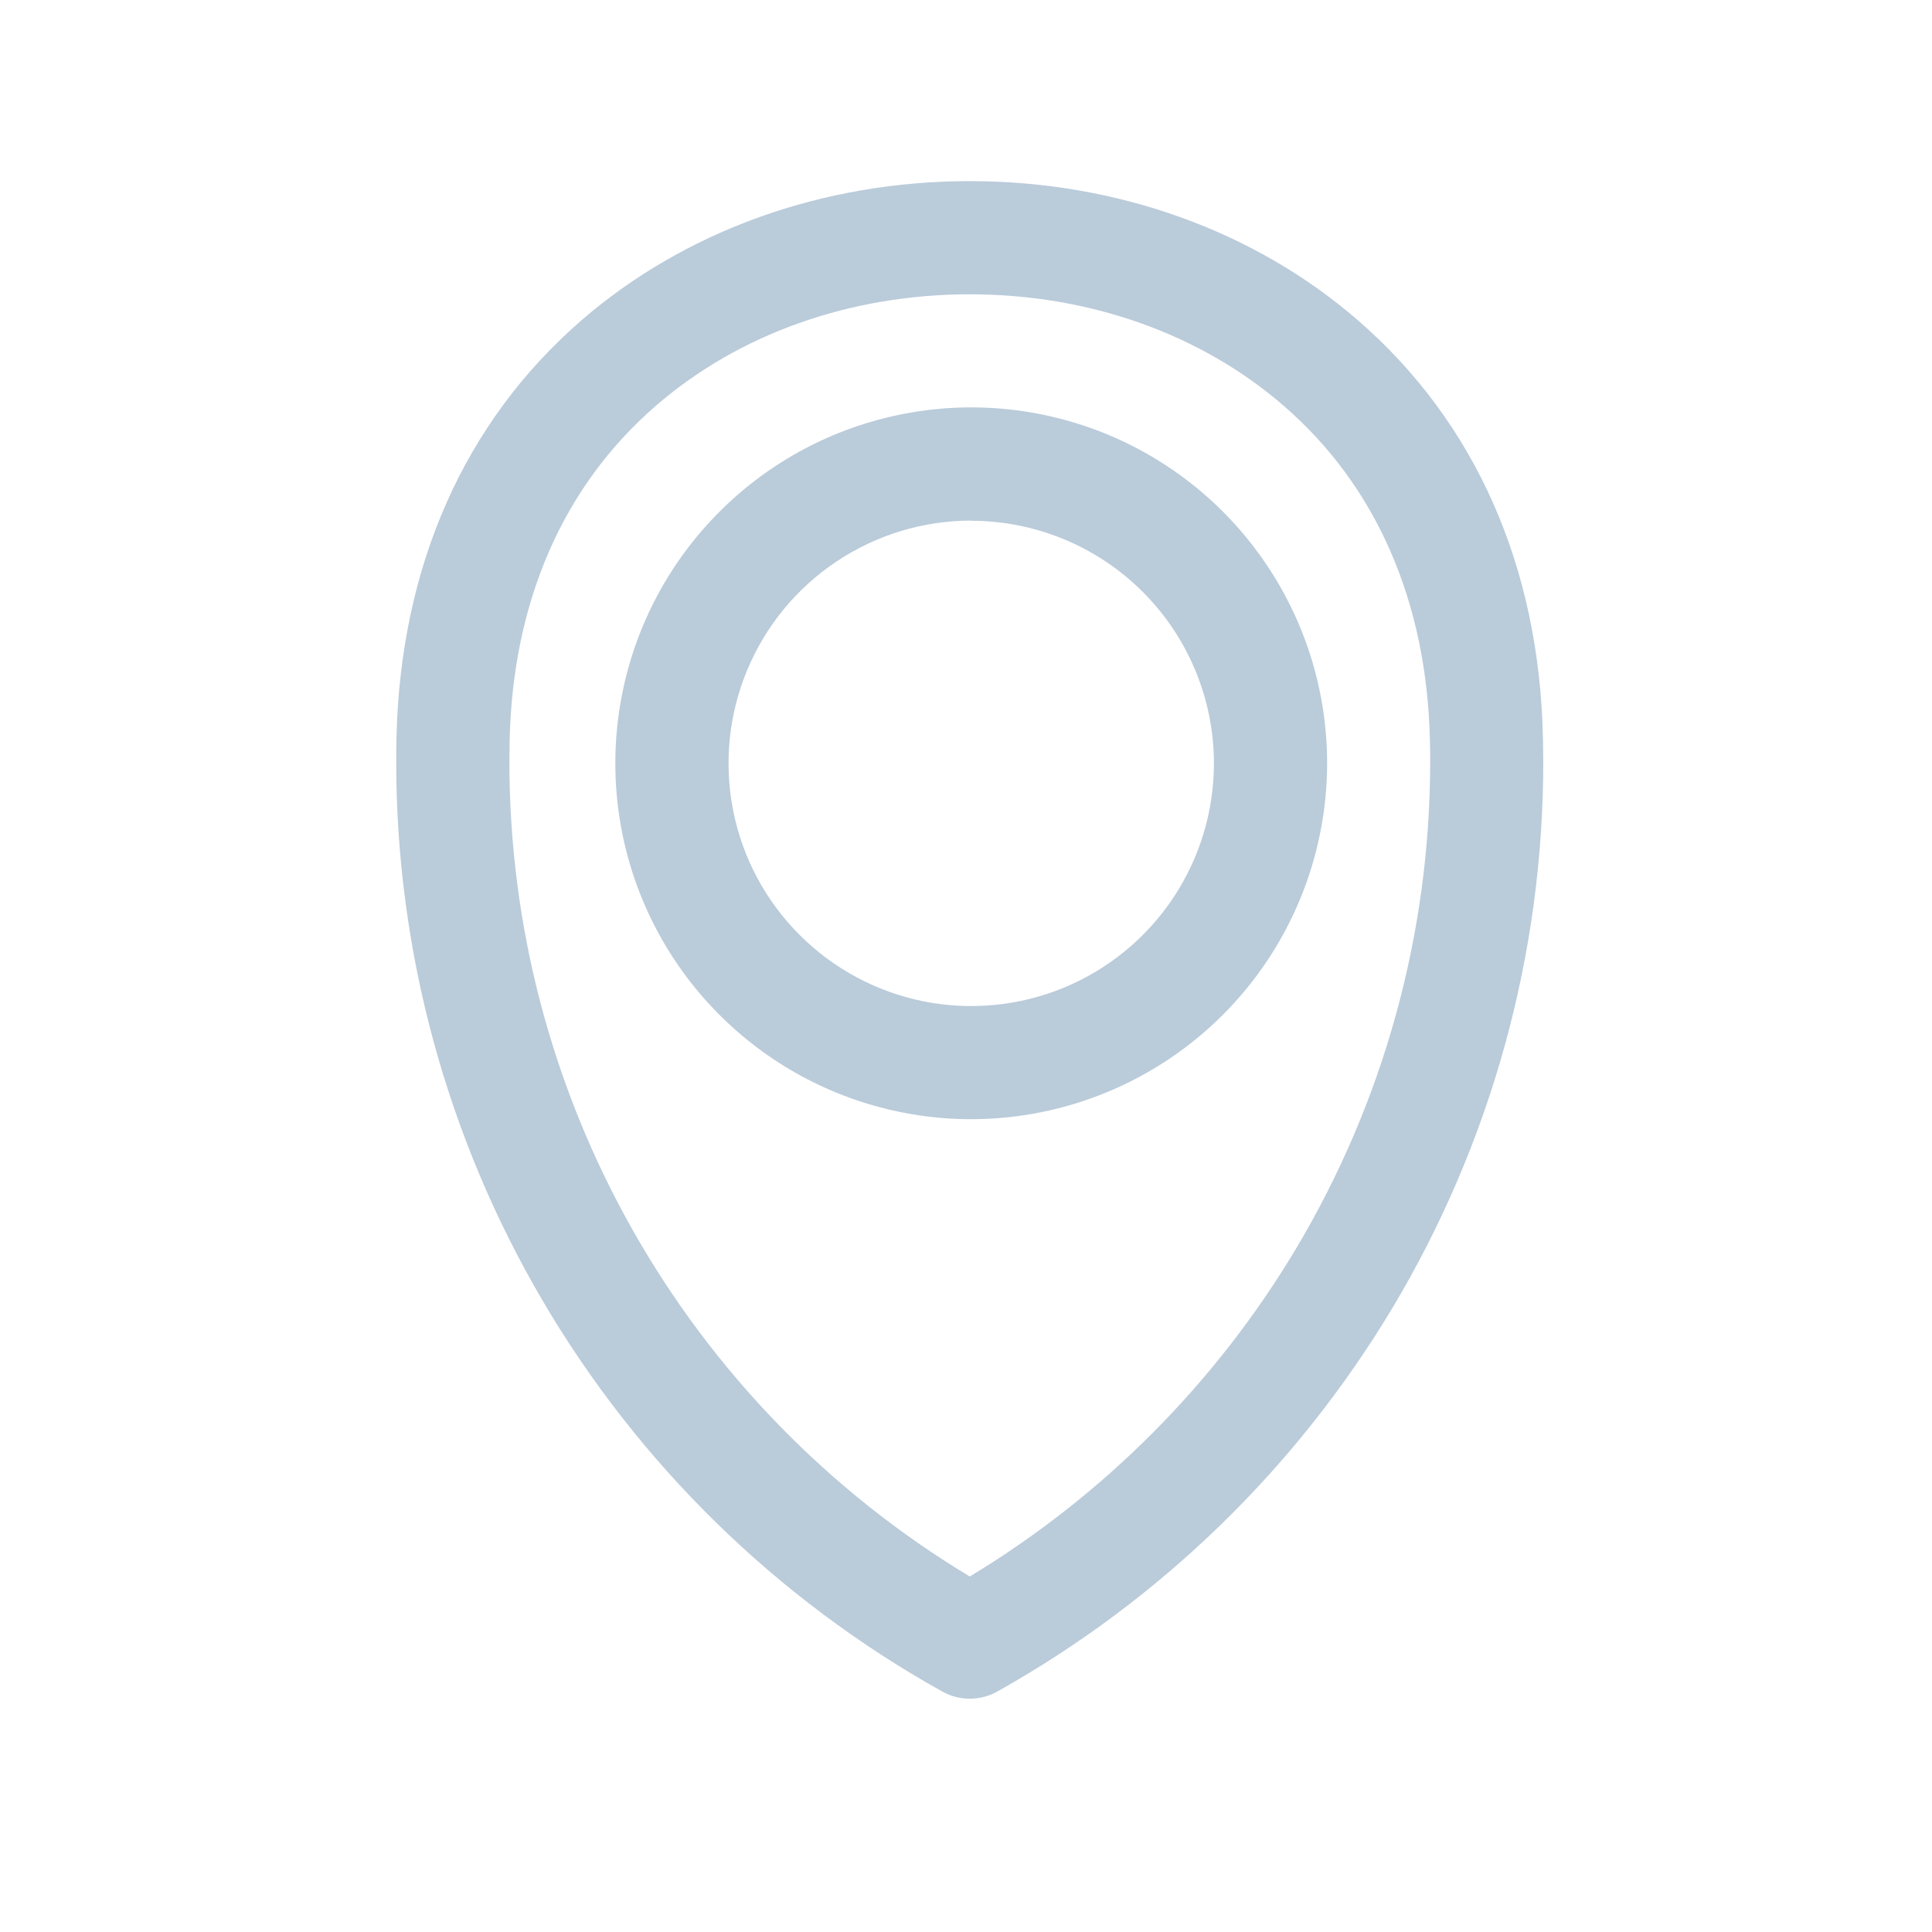 <svg width="24" height="24" viewBox="0 0 24 24" fill="none" xmlns="http://www.w3.org/2000/svg">
<path d="M12.047 21.102C11.927 21.102 11.809 21.071 11.704 21.012C9.647 19.865 7.934 18.189 6.741 16.158C5.549 14.127 4.921 11.815 4.922 9.459C4.922 9.363 4.923 9.267 4.925 9.172C4.972 7.04 5.765 5.244 7.222 3.98C8.51 2.865 10.223 2.25 12.047 2.25C13.871 2.25 15.584 2.865 16.87 3.98C18.328 5.246 19.123 7.04 19.167 9.172C19.167 9.265 19.171 9.363 19.171 9.459C19.172 11.851 18.524 14.198 17.296 16.25C16.103 18.238 14.412 19.88 12.39 21.012C12.285 21.071 12.167 21.102 12.047 21.102ZM12.047 3.656C10.561 3.656 9.175 4.148 8.145 5.043C6.995 6.039 6.367 7.478 6.331 9.202C6.331 9.287 6.328 9.373 6.328 9.459C6.327 11.497 6.854 13.5 7.856 15.274C8.858 17.048 10.302 18.533 12.047 19.584C13.706 18.581 15.094 17.188 16.091 15.526C17.188 13.693 17.767 11.596 17.766 9.459C17.766 9.373 17.766 9.287 17.763 9.202C17.726 7.478 17.099 6.039 15.949 5.043C14.918 4.148 13.532 3.656 12.047 3.656Z" fill="#BACBDA"/>
<path d="M12.065 13.903C11.191 13.903 10.336 13.644 9.609 13.158C8.882 12.672 8.315 11.982 7.98 11.174C7.646 10.366 7.558 9.477 7.729 8.619C7.899 7.762 8.32 6.974 8.939 6.356C9.557 5.737 10.345 5.316 11.203 5.146C12.06 4.975 12.949 5.063 13.757 5.397C14.565 5.732 15.255 6.298 15.741 7.026C16.227 7.753 16.486 8.607 16.486 9.482C16.485 10.654 16.019 11.778 15.19 12.607C14.361 13.436 13.237 13.902 12.065 13.903ZM12.065 6.467C11.469 6.467 10.886 6.644 10.39 6.976C9.894 7.307 9.508 7.778 9.28 8.329C9.051 8.88 8.992 9.486 9.108 10.071C9.224 10.656 9.512 11.193 9.933 11.614C10.355 12.036 10.892 12.323 11.477 12.44C12.062 12.556 12.668 12.496 13.219 12.268C13.77 12.039 14.241 11.653 14.572 11.157C14.903 10.661 15.08 10.078 15.08 9.482C15.079 8.683 14.761 7.917 14.195 7.352C13.63 6.787 12.864 6.47 12.065 6.469V6.467Z" fill="#BACBDA"/>
</svg>
